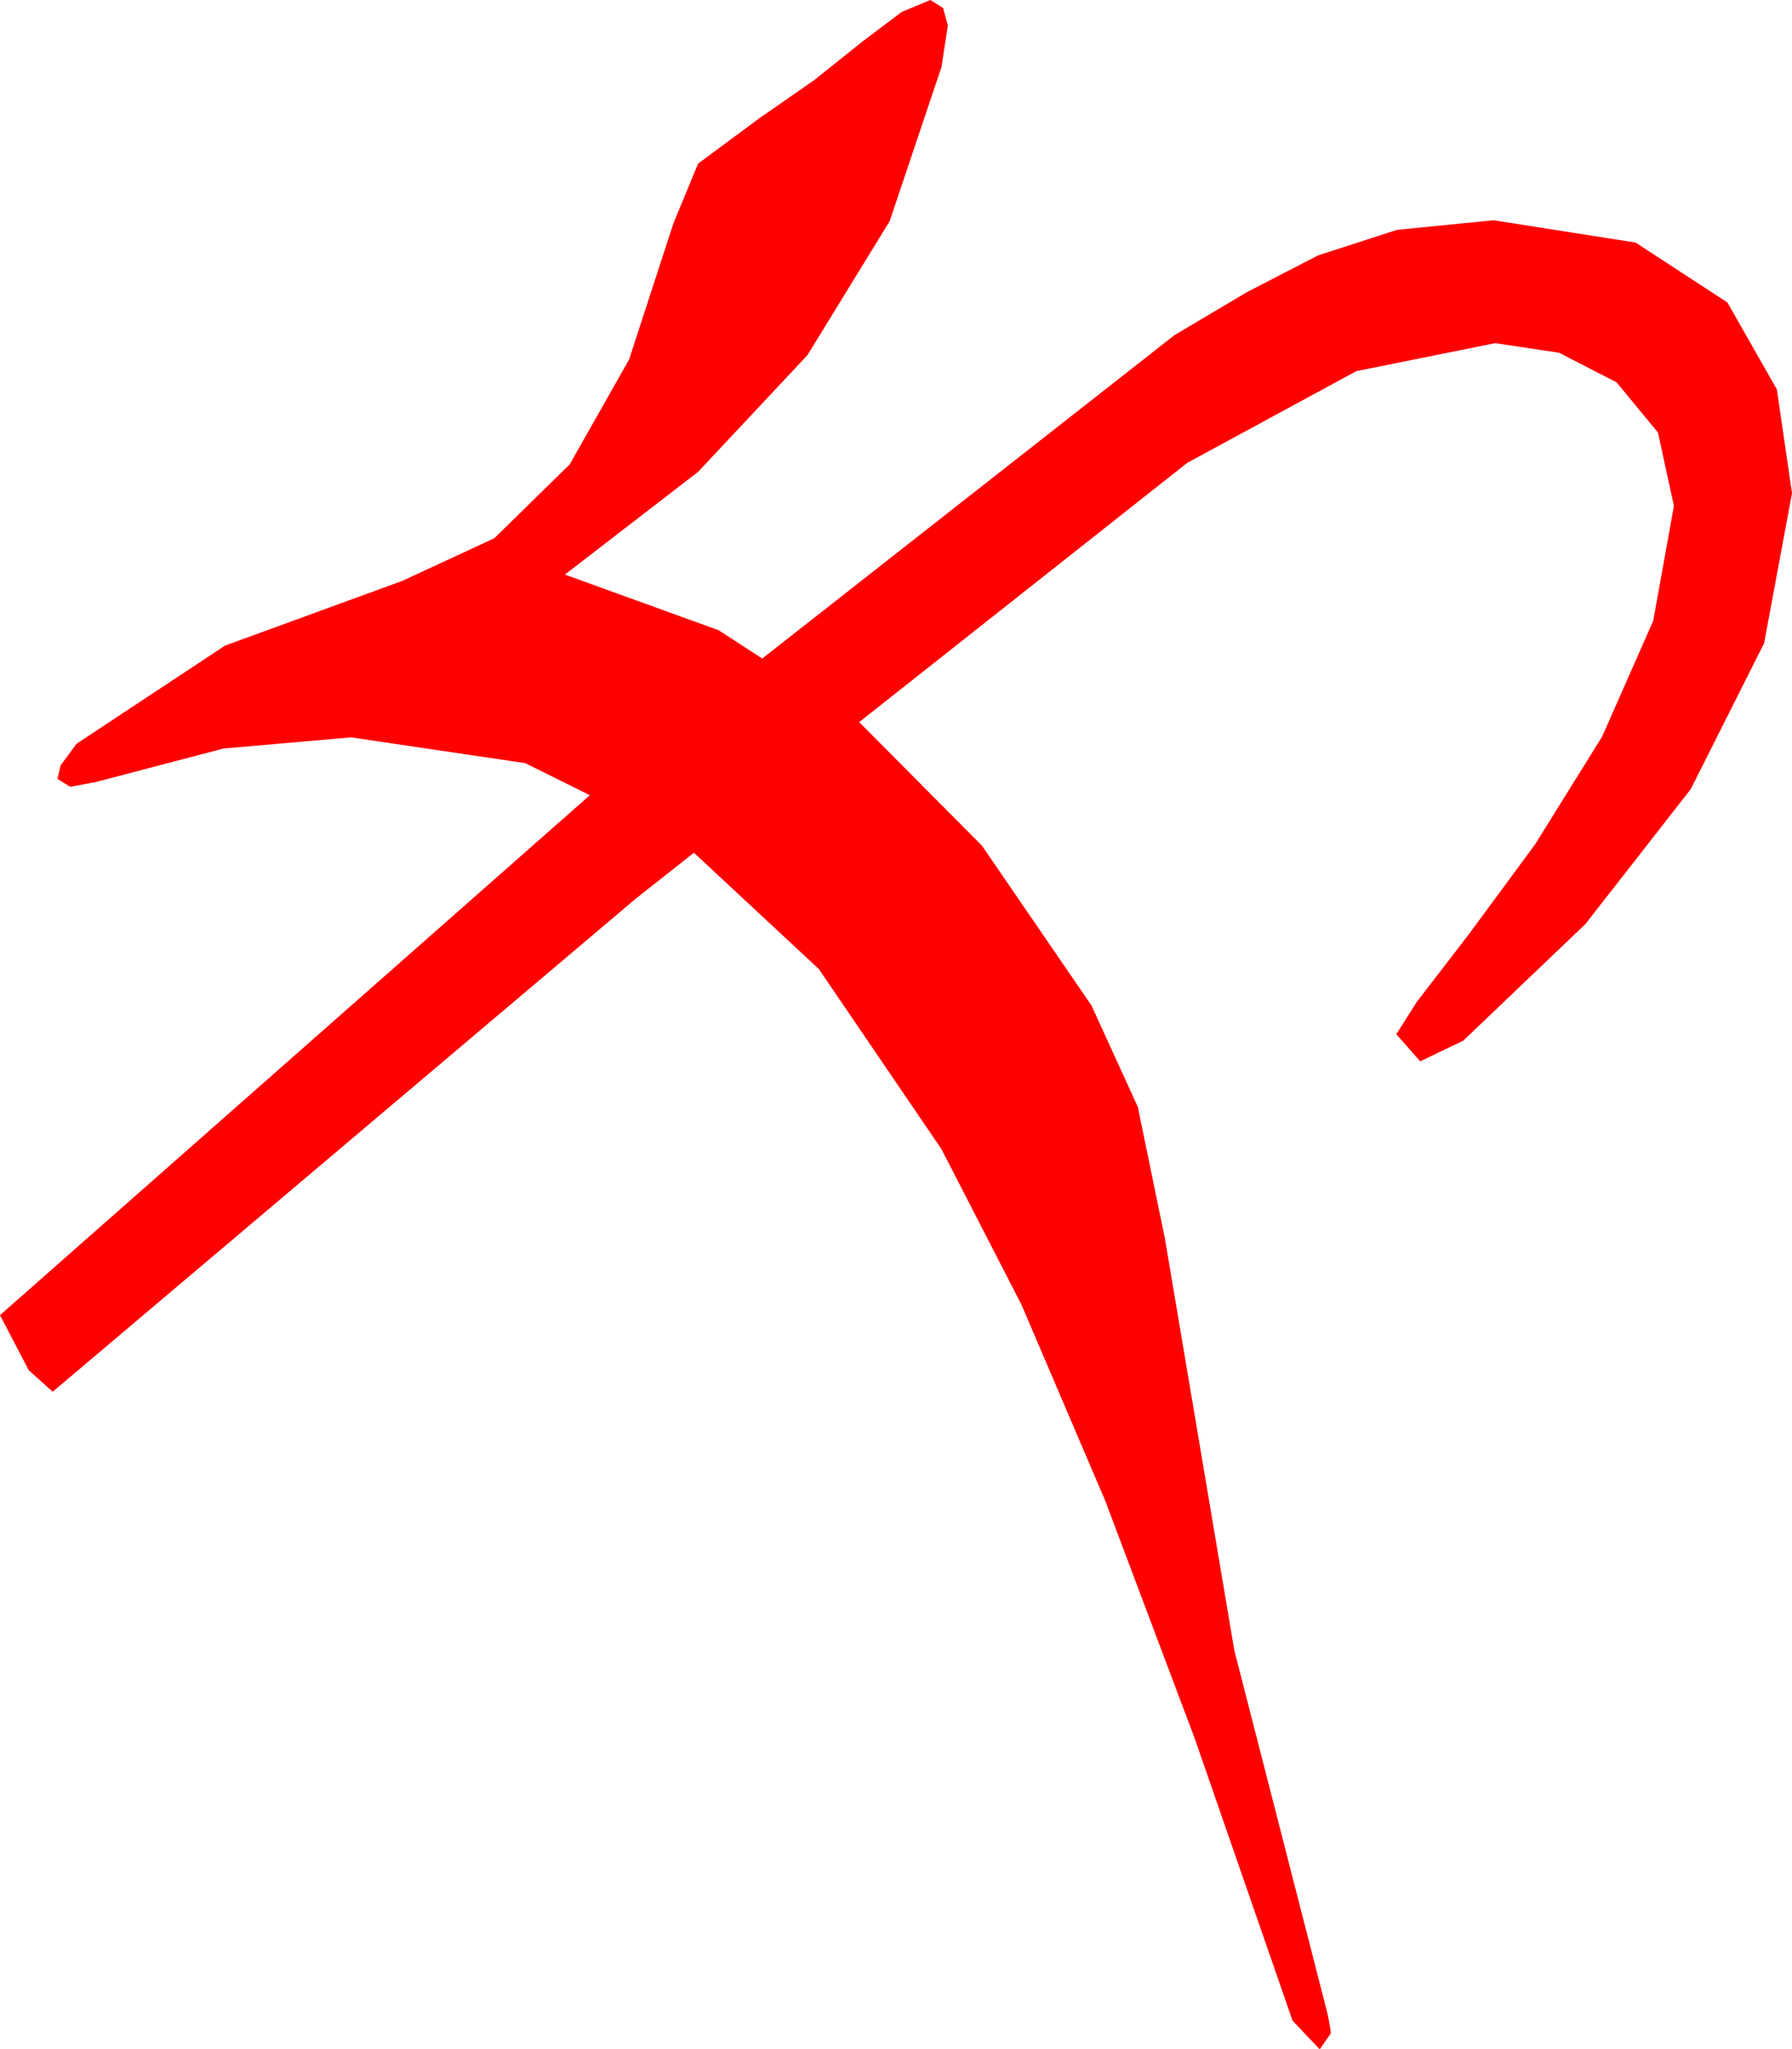 <?xml version="1.0" encoding="utf-8"?>
<!DOCTYPE svg PUBLIC "-//W3C//DTD SVG 1.1//EN" "http://www.w3.org/Graphics/SVG/1.1/DTD/svg11.dtd">
<svg width="32.9" height="37.617" xmlns="http://www.w3.org/2000/svg" xmlns:xlink="http://www.w3.org/1999/xlink" xmlns:xml="http://www.w3.org/XML/1998/namespace" version="1.1">
  <g>
    <g>
      <path style="fill:#FF0000;fill-opacity:1" d="M17.08,0L17.314,0.146 17.402,0.469 17.285,1.23 16.333,4.061 14.824,6.519 12.817,8.661 10.371,10.547 13.195,11.569 13.994,12.088 21.562,6.152 22.896,5.361 24.199,4.688 25.649,4.219 27.422,4.043 30.029,4.453 31.714,5.552 32.622,7.148 32.9,9.053 32.388,11.807 31.04,14.487 29.106,16.963 26.865,19.102 26.074,19.482 25.635,18.984 26.016,18.384 26.953,17.168 28.184,15.498 29.414,13.521 30.352,11.396 30.732,9.287 30.439,7.939 29.678,7.017 28.623,6.475 27.451,6.299 24.902,6.812 21.797,8.496 15.774,13.255 18.029,15.524 20.039,18.457 20.889,20.317 21.387,22.734 22.661,30.293 24.375,36.973 24.419,37.207 24.434,37.324 24.229,37.617 23.73,37.09 21.932,31.904 20.288,27.539 18.754,23.95 17.285,21.094 15.033,17.787 12.74,15.653 11.675,16.494 0.967,25.547 0.527,25.151 0,24.141 10.829,14.597 9.642,14.008 6.445,13.535 4.102,13.74 1.758,14.355 1.289,14.443 1.055,14.297 1.113,14.048 1.406,13.652 4.131,11.851 7.383,10.664 9.075,9.88 10.459,8.525 11.55,6.599 12.363,4.102 12.817,3.003 13.945,2.168 14.956,1.465 15.835,0.762 16.553,0.22 17.08,0z" />
    </g>
  </g>
</svg>